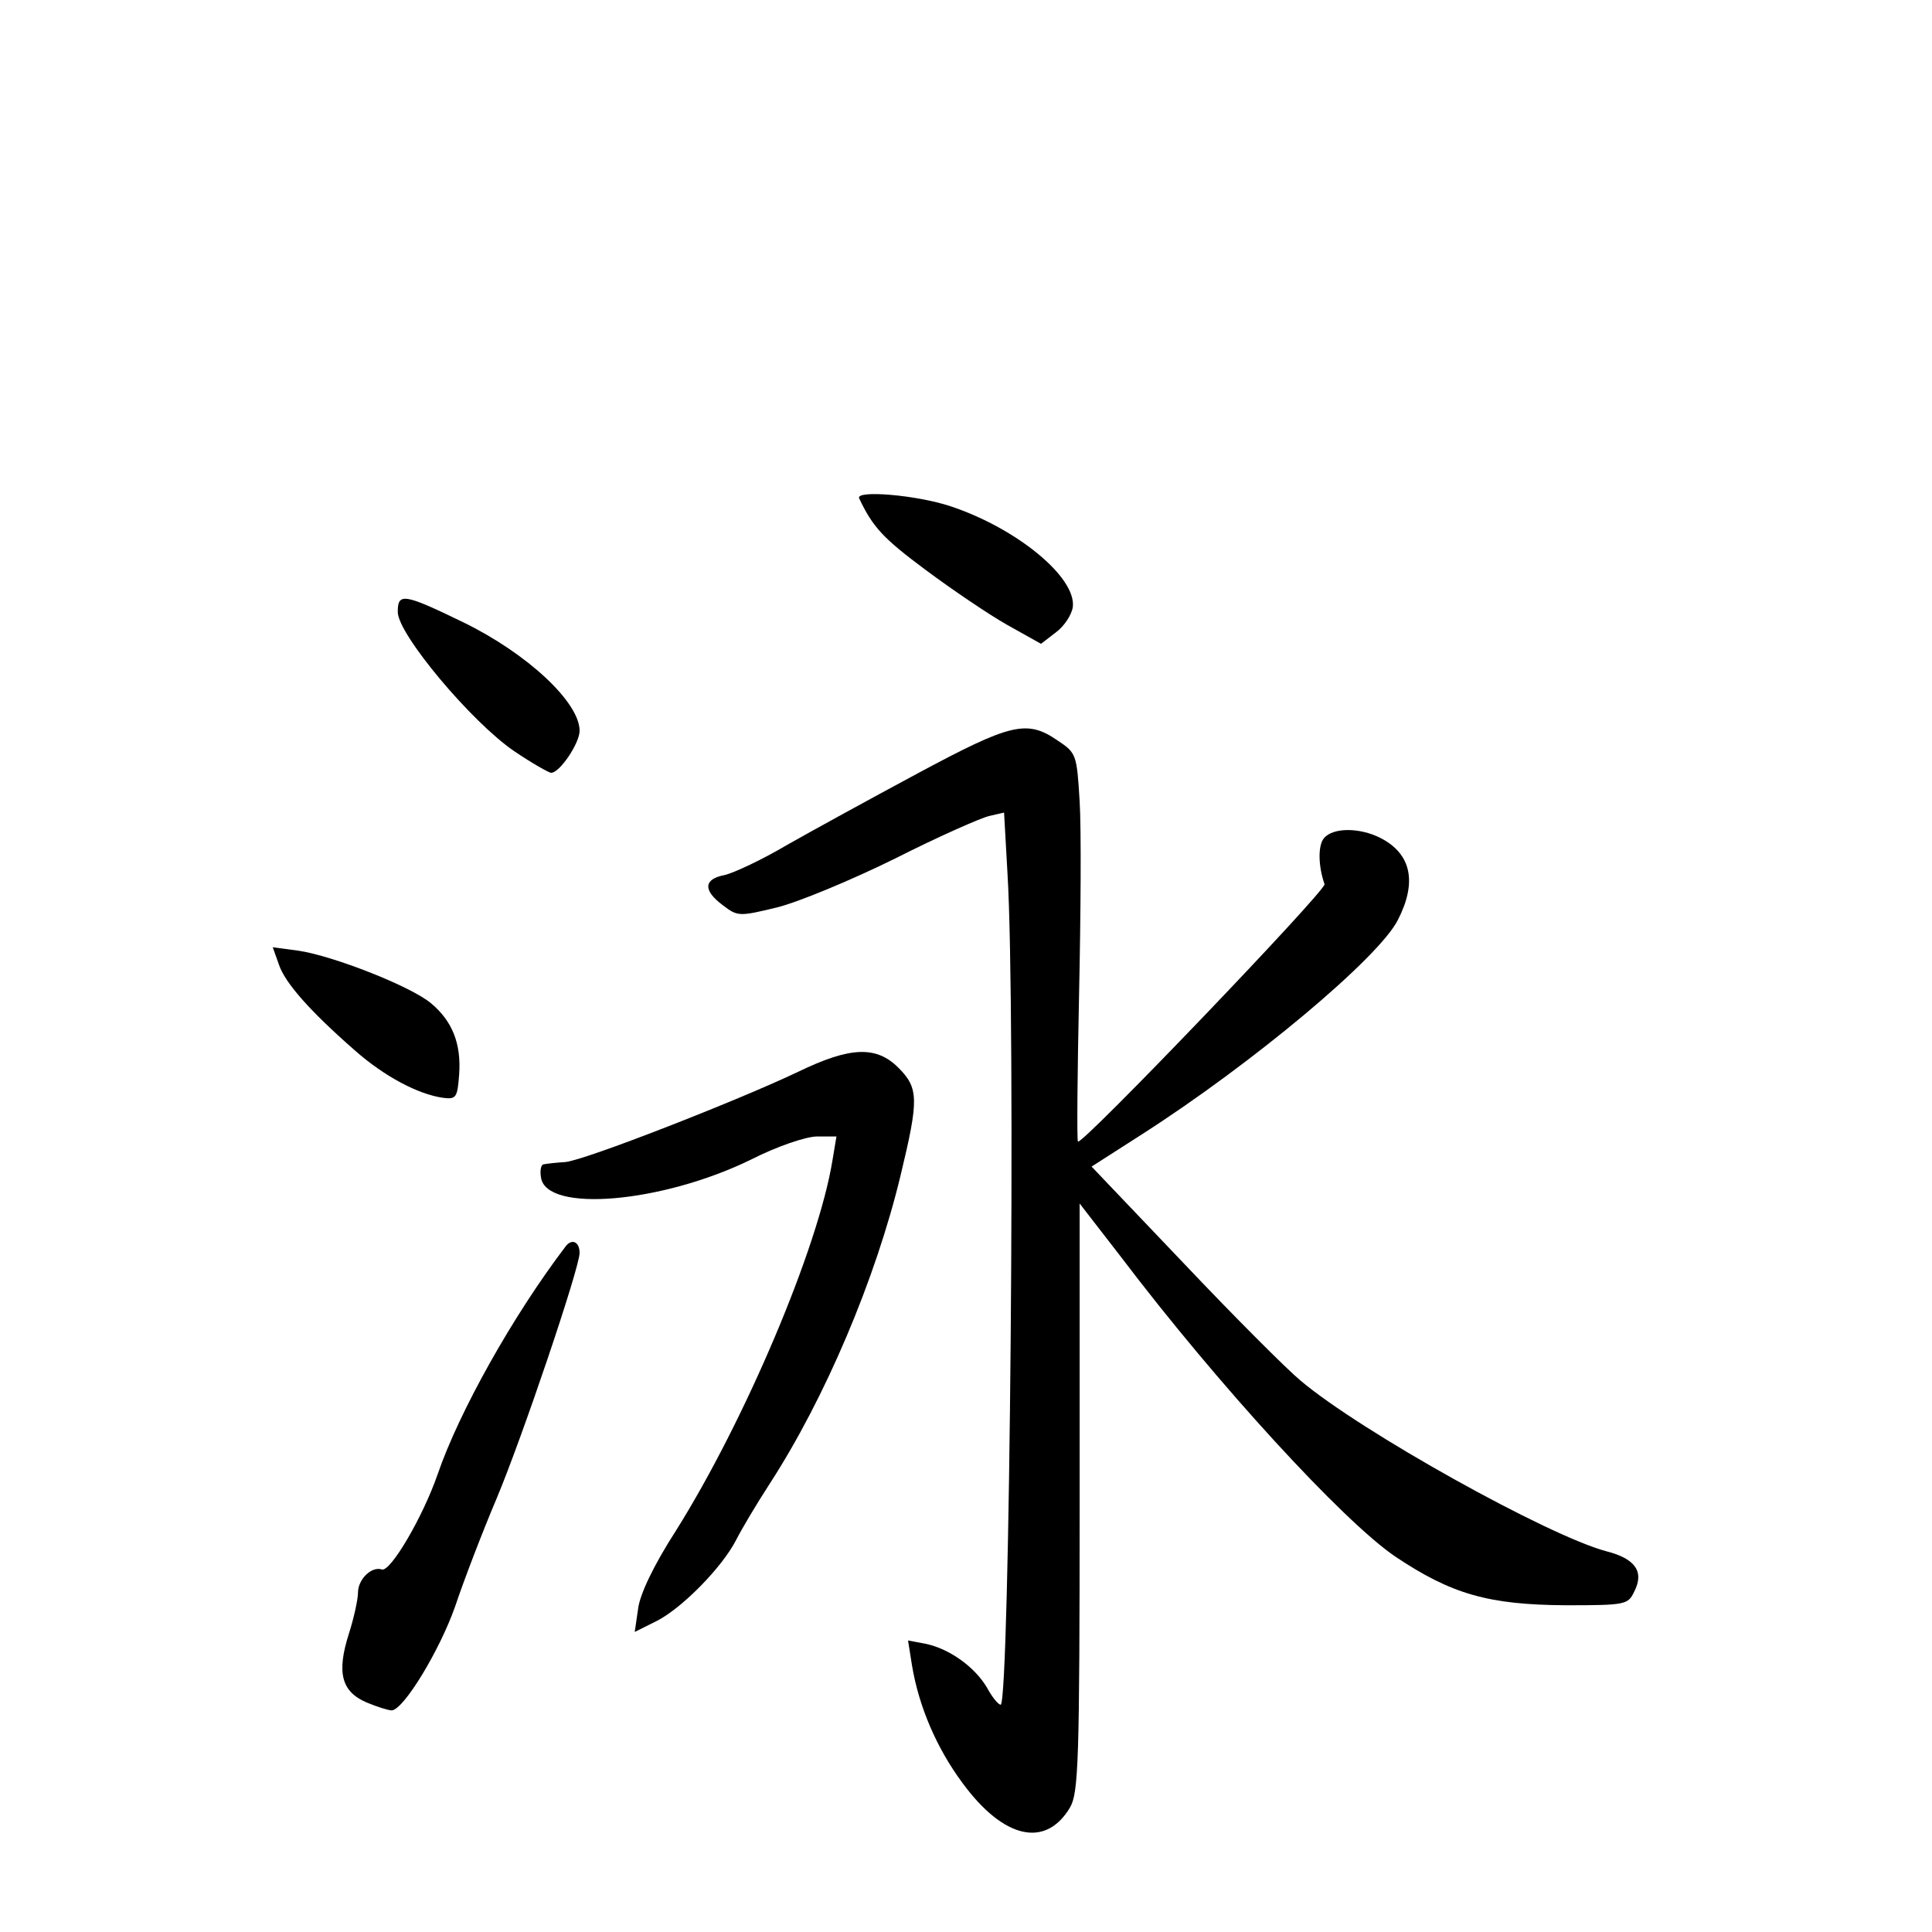 <?xml version="1.0" standalone="no"?>
<!DOCTYPE svg PUBLIC "-//W3C//DTD SVG 20010904//EN"
 "http://www.w3.org/TR/2001/REC-SVG-20010904/DTD/svg10.dtd">
<svg version="1.0" xmlns="http://www.w3.org/2000/svg"
 width="340pt" height="340pt" viewBox="0 0 340 340"
 preserveAspectRatio="xMidYMid meet">
<g transform="translate(0,340) scale(0.1,-0.1)"
fill="#000000" stroke="none">
<path d="M1512 2523 c24 -51 43 -71 117 -126 47 -35 112 -79 144 -97 l59 -33
26 20 c15 11 28 31 30 45 6 52 -98 138 -215 177 -60 20 -168 29 -161 14z"/>
<path d="M700 2323 c0 -39 130 -194 205 -245 31 -21 61 -38 65 -38 15 0 50 52
50 74 0 50 -92 136 -205 191 -105 51 -115 52 -115 18z"/>
<path d="M1615 2039 c-82 -44 -186 -101 -230 -126 -44 -26 -93 -49 -110 -53
-37 -7 -38 -27 -3 -53 26 -20 29 -20 95 -4 37 9 131 48 208 86 77 39 152 72
166 75 l26 6 6 -107 c15 -241 4 -1463 -12 -1463 -4 0 -15 13 -24 30 -22 37
-66 68 -107 77 l-32 6 7 -44 c12 -72 43 -145 89 -207 72 -98 146 -115 189 -43
15 26 17 79 17 546 l0 517 72 -93 c172 -227 392 -466 483 -528 100 -67 165
-85 300 -86 106 0 110 1 121 24 18 35 2 58 -49 71 -102 27 -433 211 -539 301
-24 20 -116 112 -205 206 l-162 170 89 57 c195 125 417 311 450 377 34 66 24
116 -30 144 -37 19 -84 19 -100 0 -11 -13 -10 -50 1 -81 4 -10 -428 -461 -434
-453 -2 2 -1 119 2 259 3 140 4 293 1 340 -5 83 -6 85 -39 107 -54 37 -82 30
-246 -58z"/>
<path d="M491 1702 c11 -32 54 -81 134 -151 51 -45 111 -77 155 -83 23 -3 25
1 28 41 4 54 -12 94 -49 125 -35 30 -173 84 -234 93 l-45 6 11 -31z"/>
<path d="M1405 1514 c-107 -51 -376 -156 -410 -159 -16 -1 -34 -3 -38 -4 -5 0
-7 -11 -5 -23 9 -63 213 -45 369 31 47 24 98 41 117 41 l34 0 -7 -42 c-25
-154 -154 -458 -275 -651 -40 -62 -64 -113 -67 -138 l-6 -41 40 20 c44 23 113
93 138 141 9 18 35 62 59 99 98 151 187 361 231 544 32 133 32 153 -4 189 -39
39 -85 37 -176 -7z"/>
<path d="M995 1206 c-92 -121 -187 -290 -225 -401 -26 -75 -83 -172 -98 -167
-18 6 -42 -17 -42 -41 0 -11 -7 -44 -16 -72 -22 -69 -13 -102 31 -121 19 -8
39 -14 44 -14 21 0 85 106 112 183 15 45 48 131 73 190 45 107 146 406 146
432 0 20 -14 26 -25 11z"/>
</g>
</svg>
